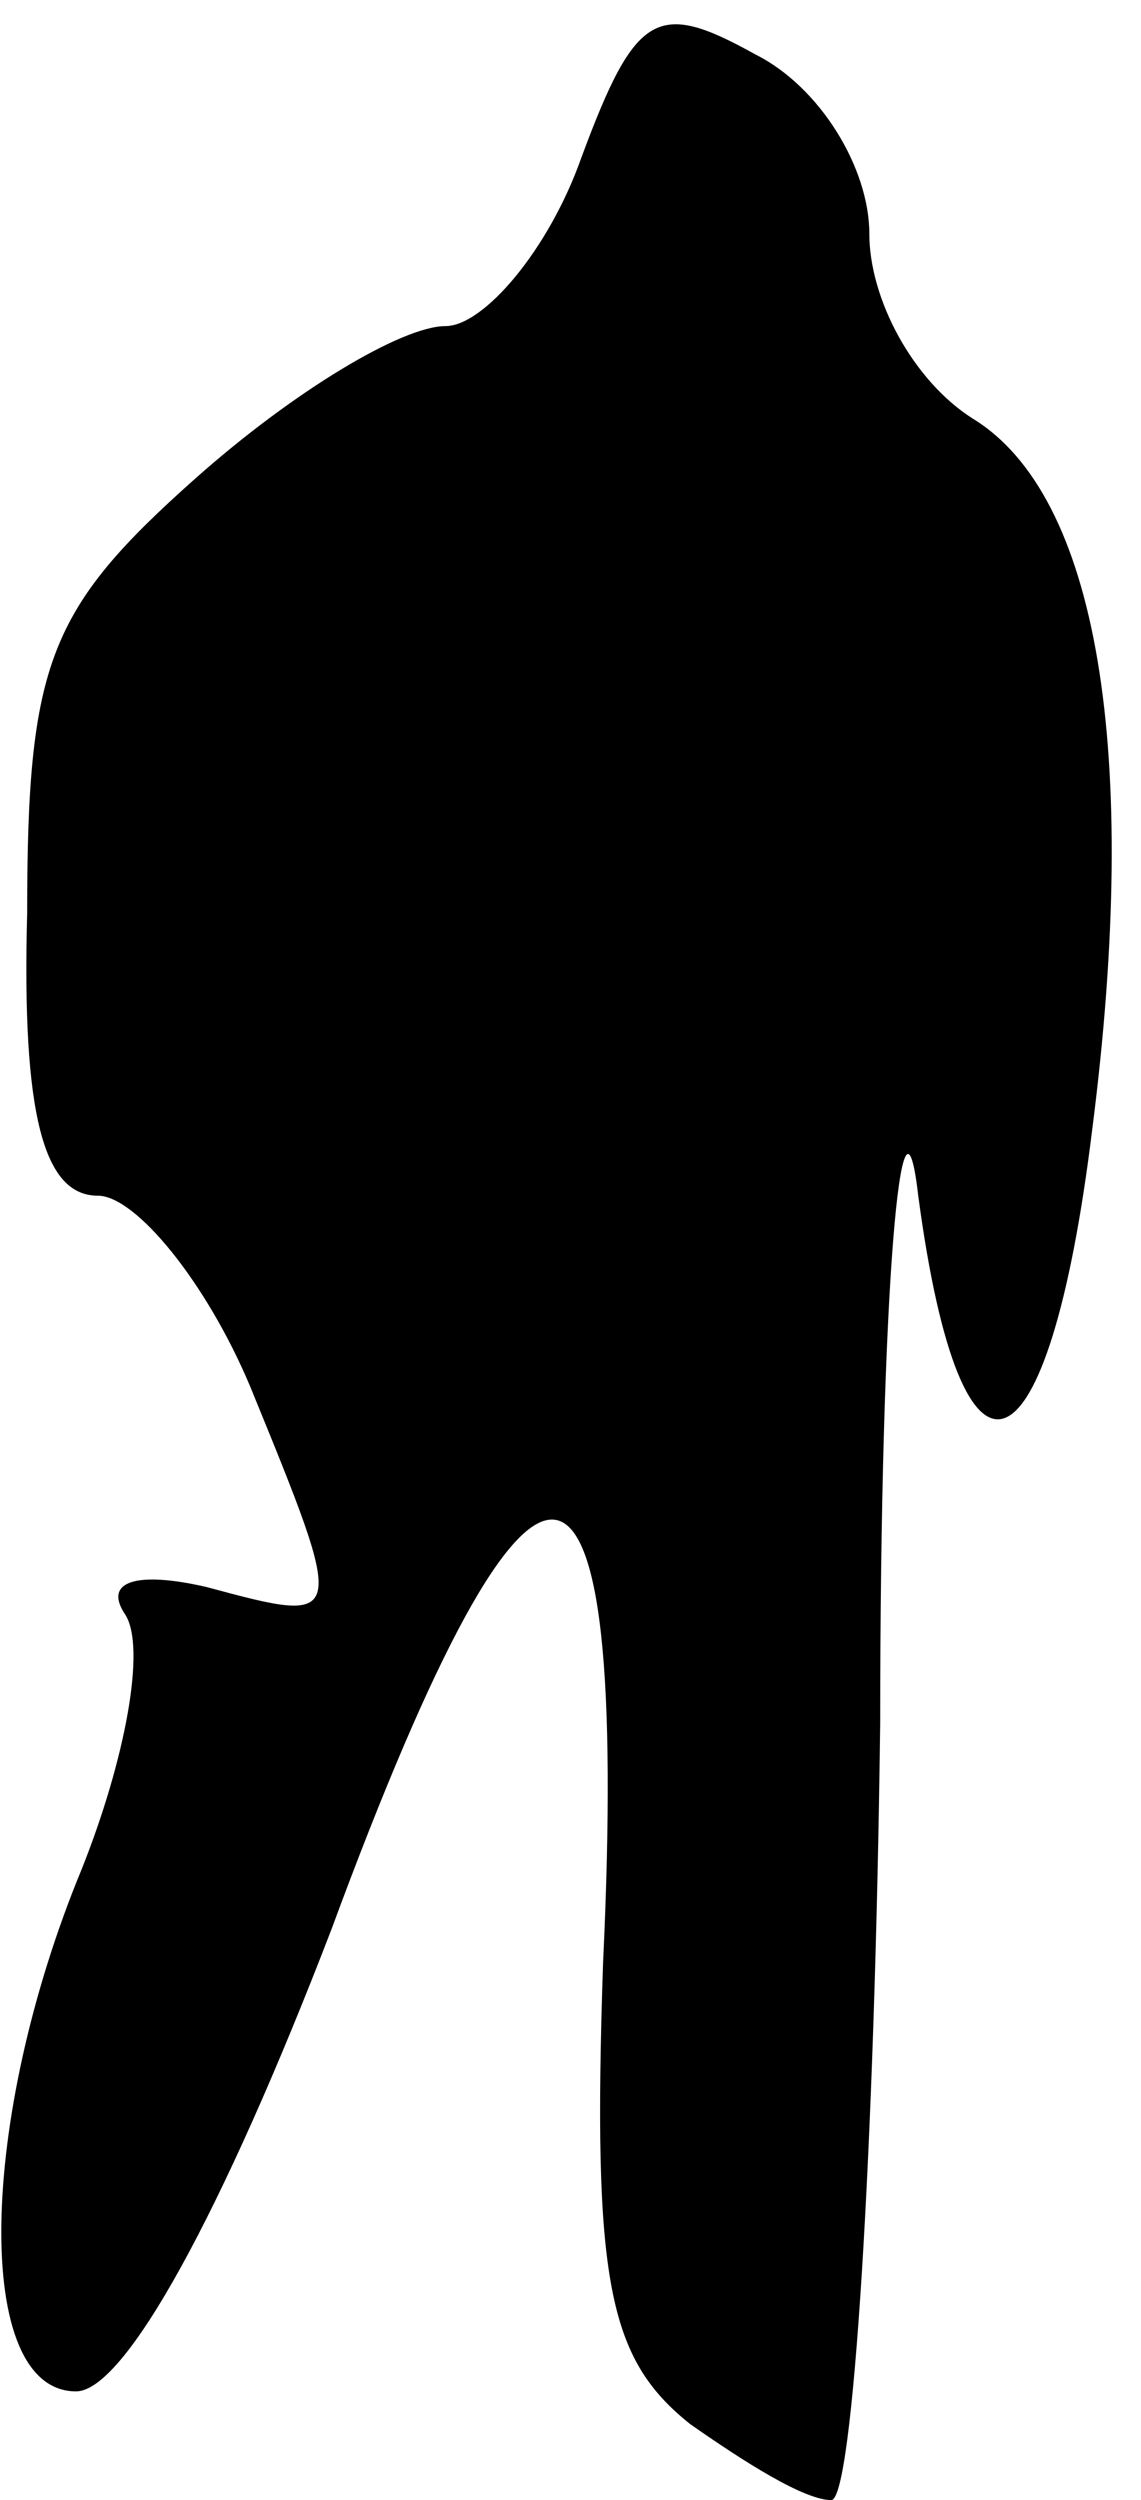 <?xml version="1.0" standalone="no"?>
<!DOCTYPE svg PUBLIC "-//W3C//DTD SVG 20010904//EN"
 "http://www.w3.org/TR/2001/REC-SVG-20010904/DTD/svg10.dtd">
<svg version="1.0" xmlns="http://www.w3.org/2000/svg"
 width="21pt" height="46pt" viewBox="0 0 21 46"
 preserveAspectRatio="xMidYMid meet">
<g transform="translate(0,46) scale(0.1,-0.1)"
fill="#000000" stroke="none">
<path fill="#000000" stroke="none" d="M107 431 c-6 -17 -18 -31 -25 -31 -8 0
-28 -12 -46 -28 -27 -24 -31 -34 -31 -80 -1 -37 3 -52 13 -52 7 0 20 -16 28
-35 18 -44 18 -44 -8 -37 -13 3 -19 1 -15 -5 4 -6 0 -27 -8 -47 -19 -46 -20
-96 -1 -96 9 0 27 33 47 85 38 103 55 100 50 -6 -2 -59 1 -73 16 -85 10 -7 21
-14 26 -14 4 0 8 64 9 143 0 81 4 123 7 97 8 -60 24 -53 32 12 9 70 1 117 -22
131 -11 7 -19 22 -19 34 0 12 -9 27 -21 33 -18 10 -22 8 -32 -19z"/>
</g>
</svg>
